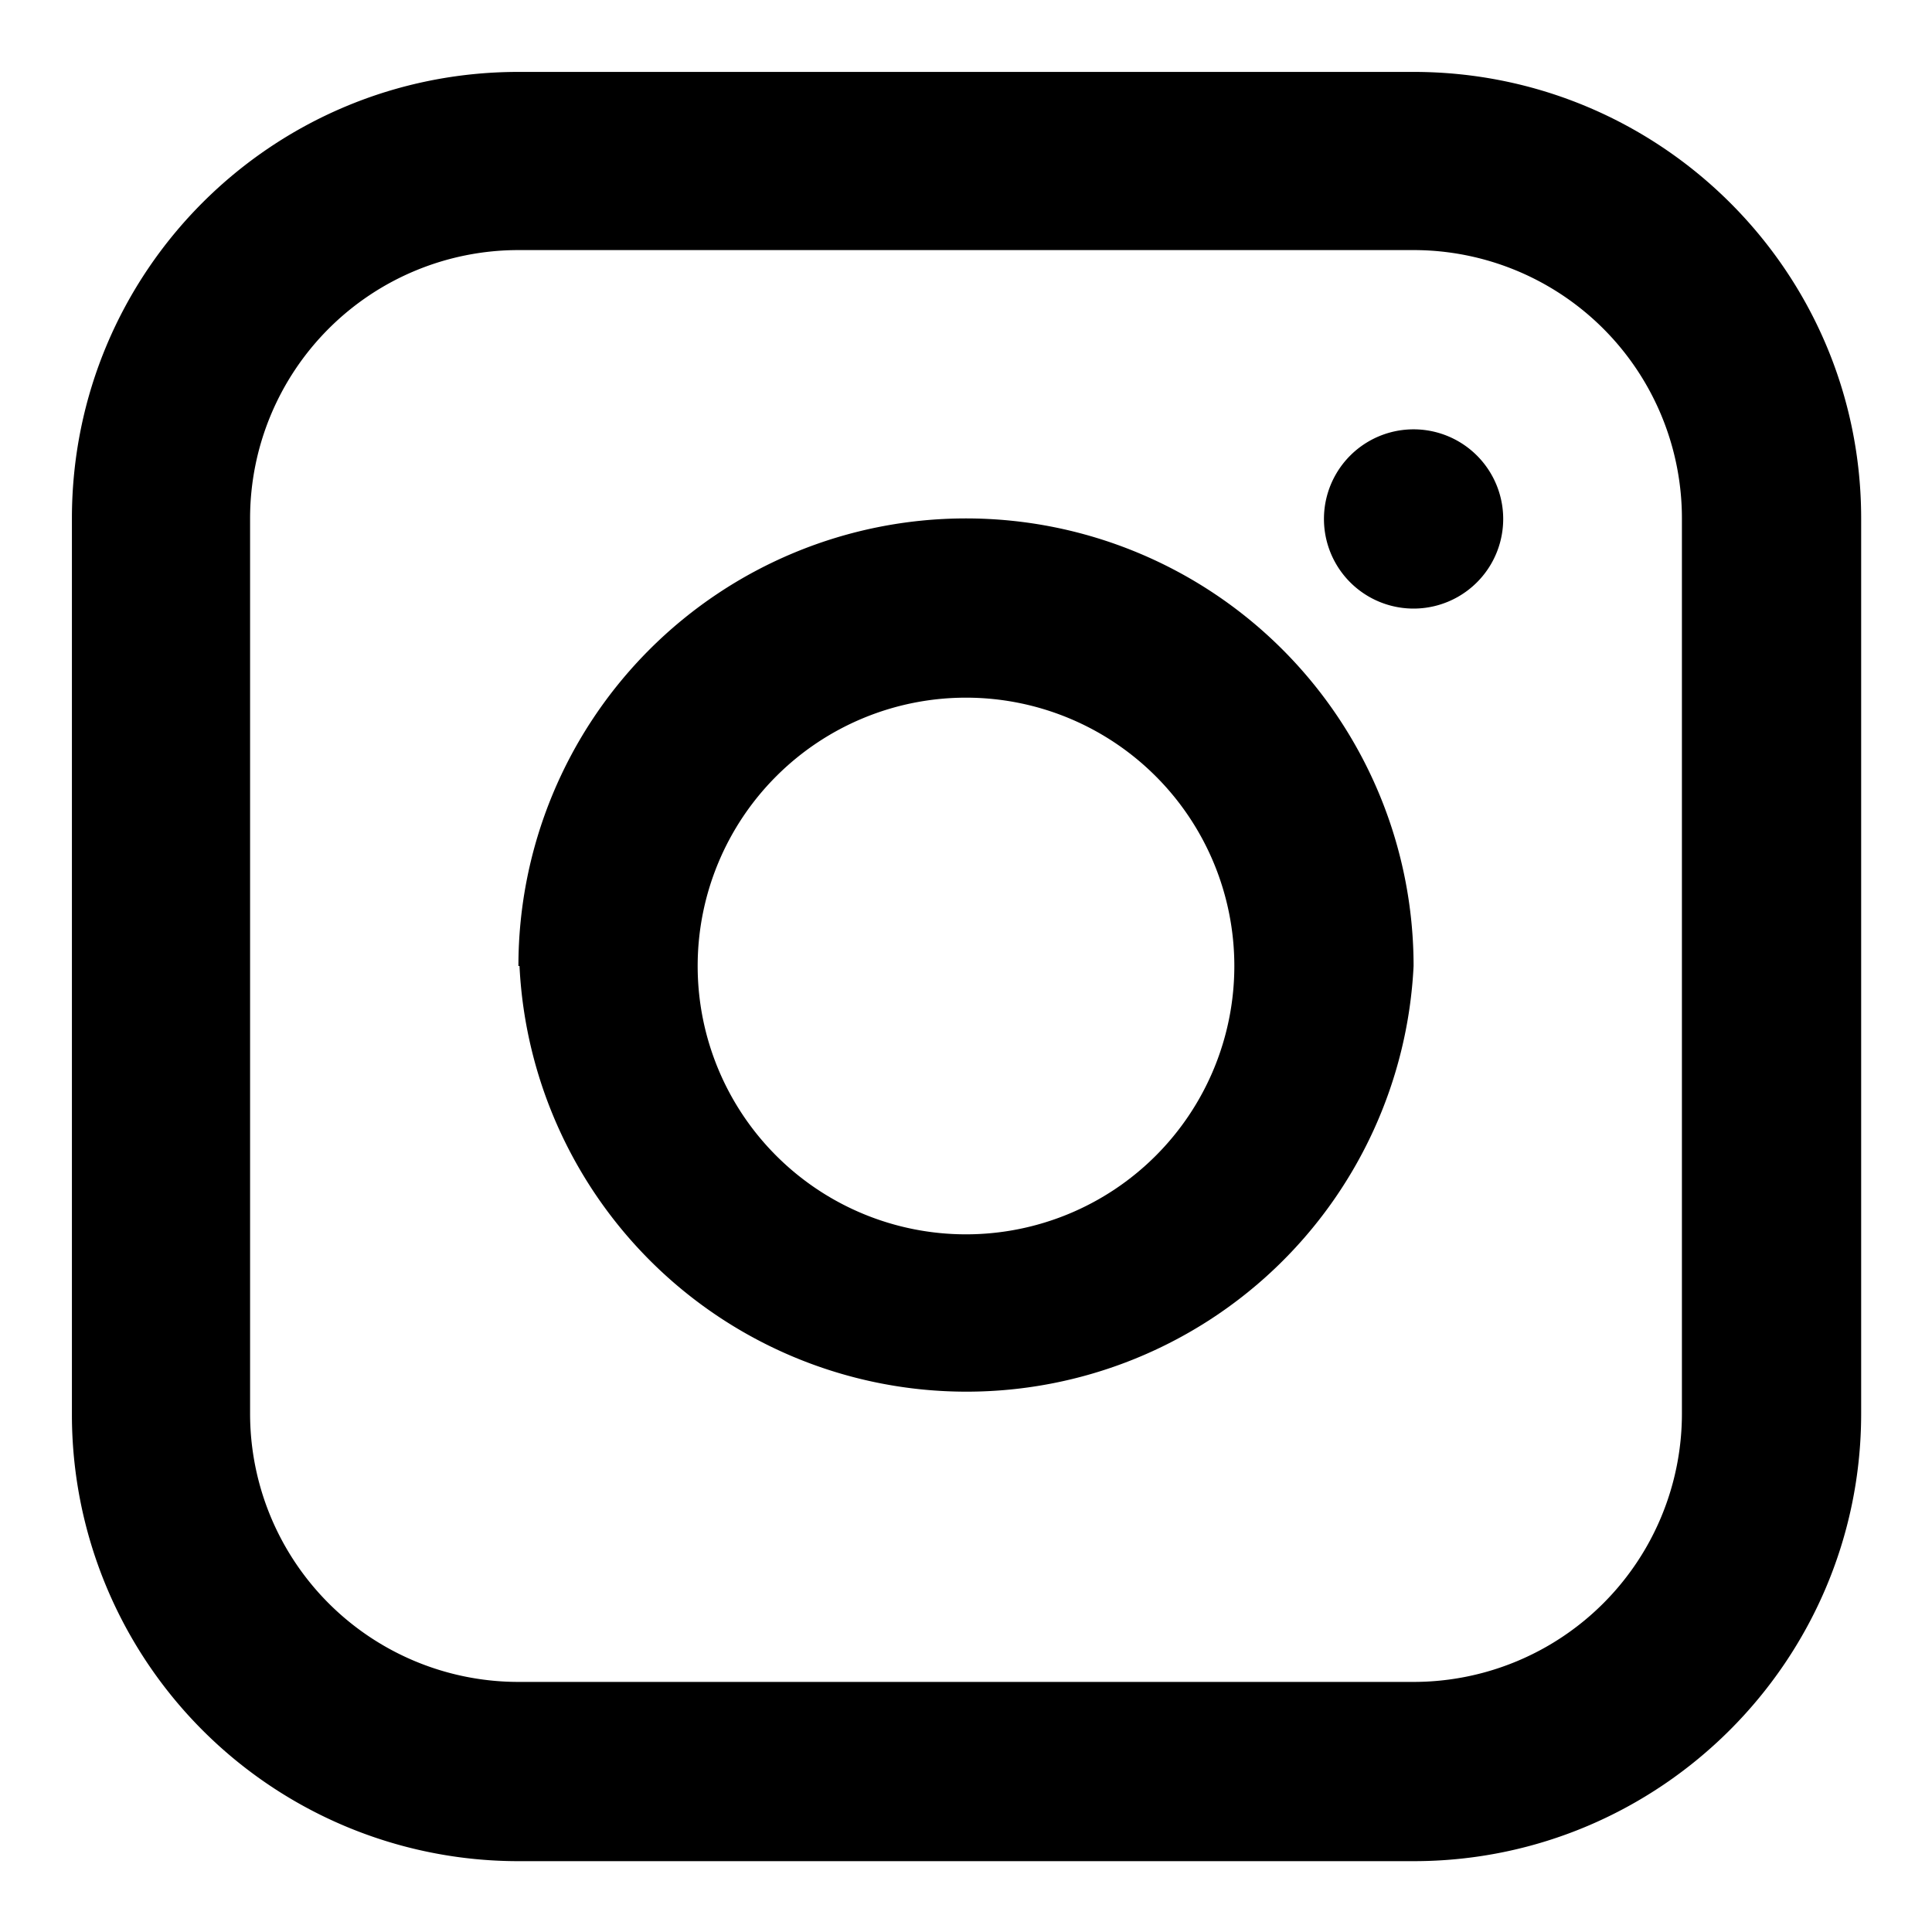 <svg xmlns="http://www.w3.org/2000/svg" xmlns:xlink="http://www.w3.org/1999/xlink" width="18" height="18" viewBox="0 0 18 18"><defs><path id="o23ca" d="M796.83 737.67h8.34c2.3 0 4.17 1.86 4.17 4.16v8.34c0 2.3-1.87 4.17-4.17 4.17h-8.34a4.16 4.16 0 0 1-4.16-4.17v-8.34c0-2.3 1.86-4.16 4.16-4.16zm-2.5 12.5a2.5 2.5 0 0 0 2.5 2.5h8.34a2.5 2.5 0 0 0 2.5-2.5v-8.34a2.5 2.5 0 0 0-2.5-2.5h-8.34a2.5 2.5 0 0 0-2.5 2.5zm2.5-4.17a4.17 4.17 0 1 1 8.34 0 4.17 4.17 0 0 1-8.33 0zm6.67 0a2.5 2.5 0 1 0-5 0 2.5 2.5 0 0 0 5 0zm1.67-3.33a.83.83 0 1 1 0-1.67.83.83 0 0 1 0 1.67z"/></defs><g><g transform="translate(-792 -737)"><use xlink:href="#o23ca"/></g></g></svg>